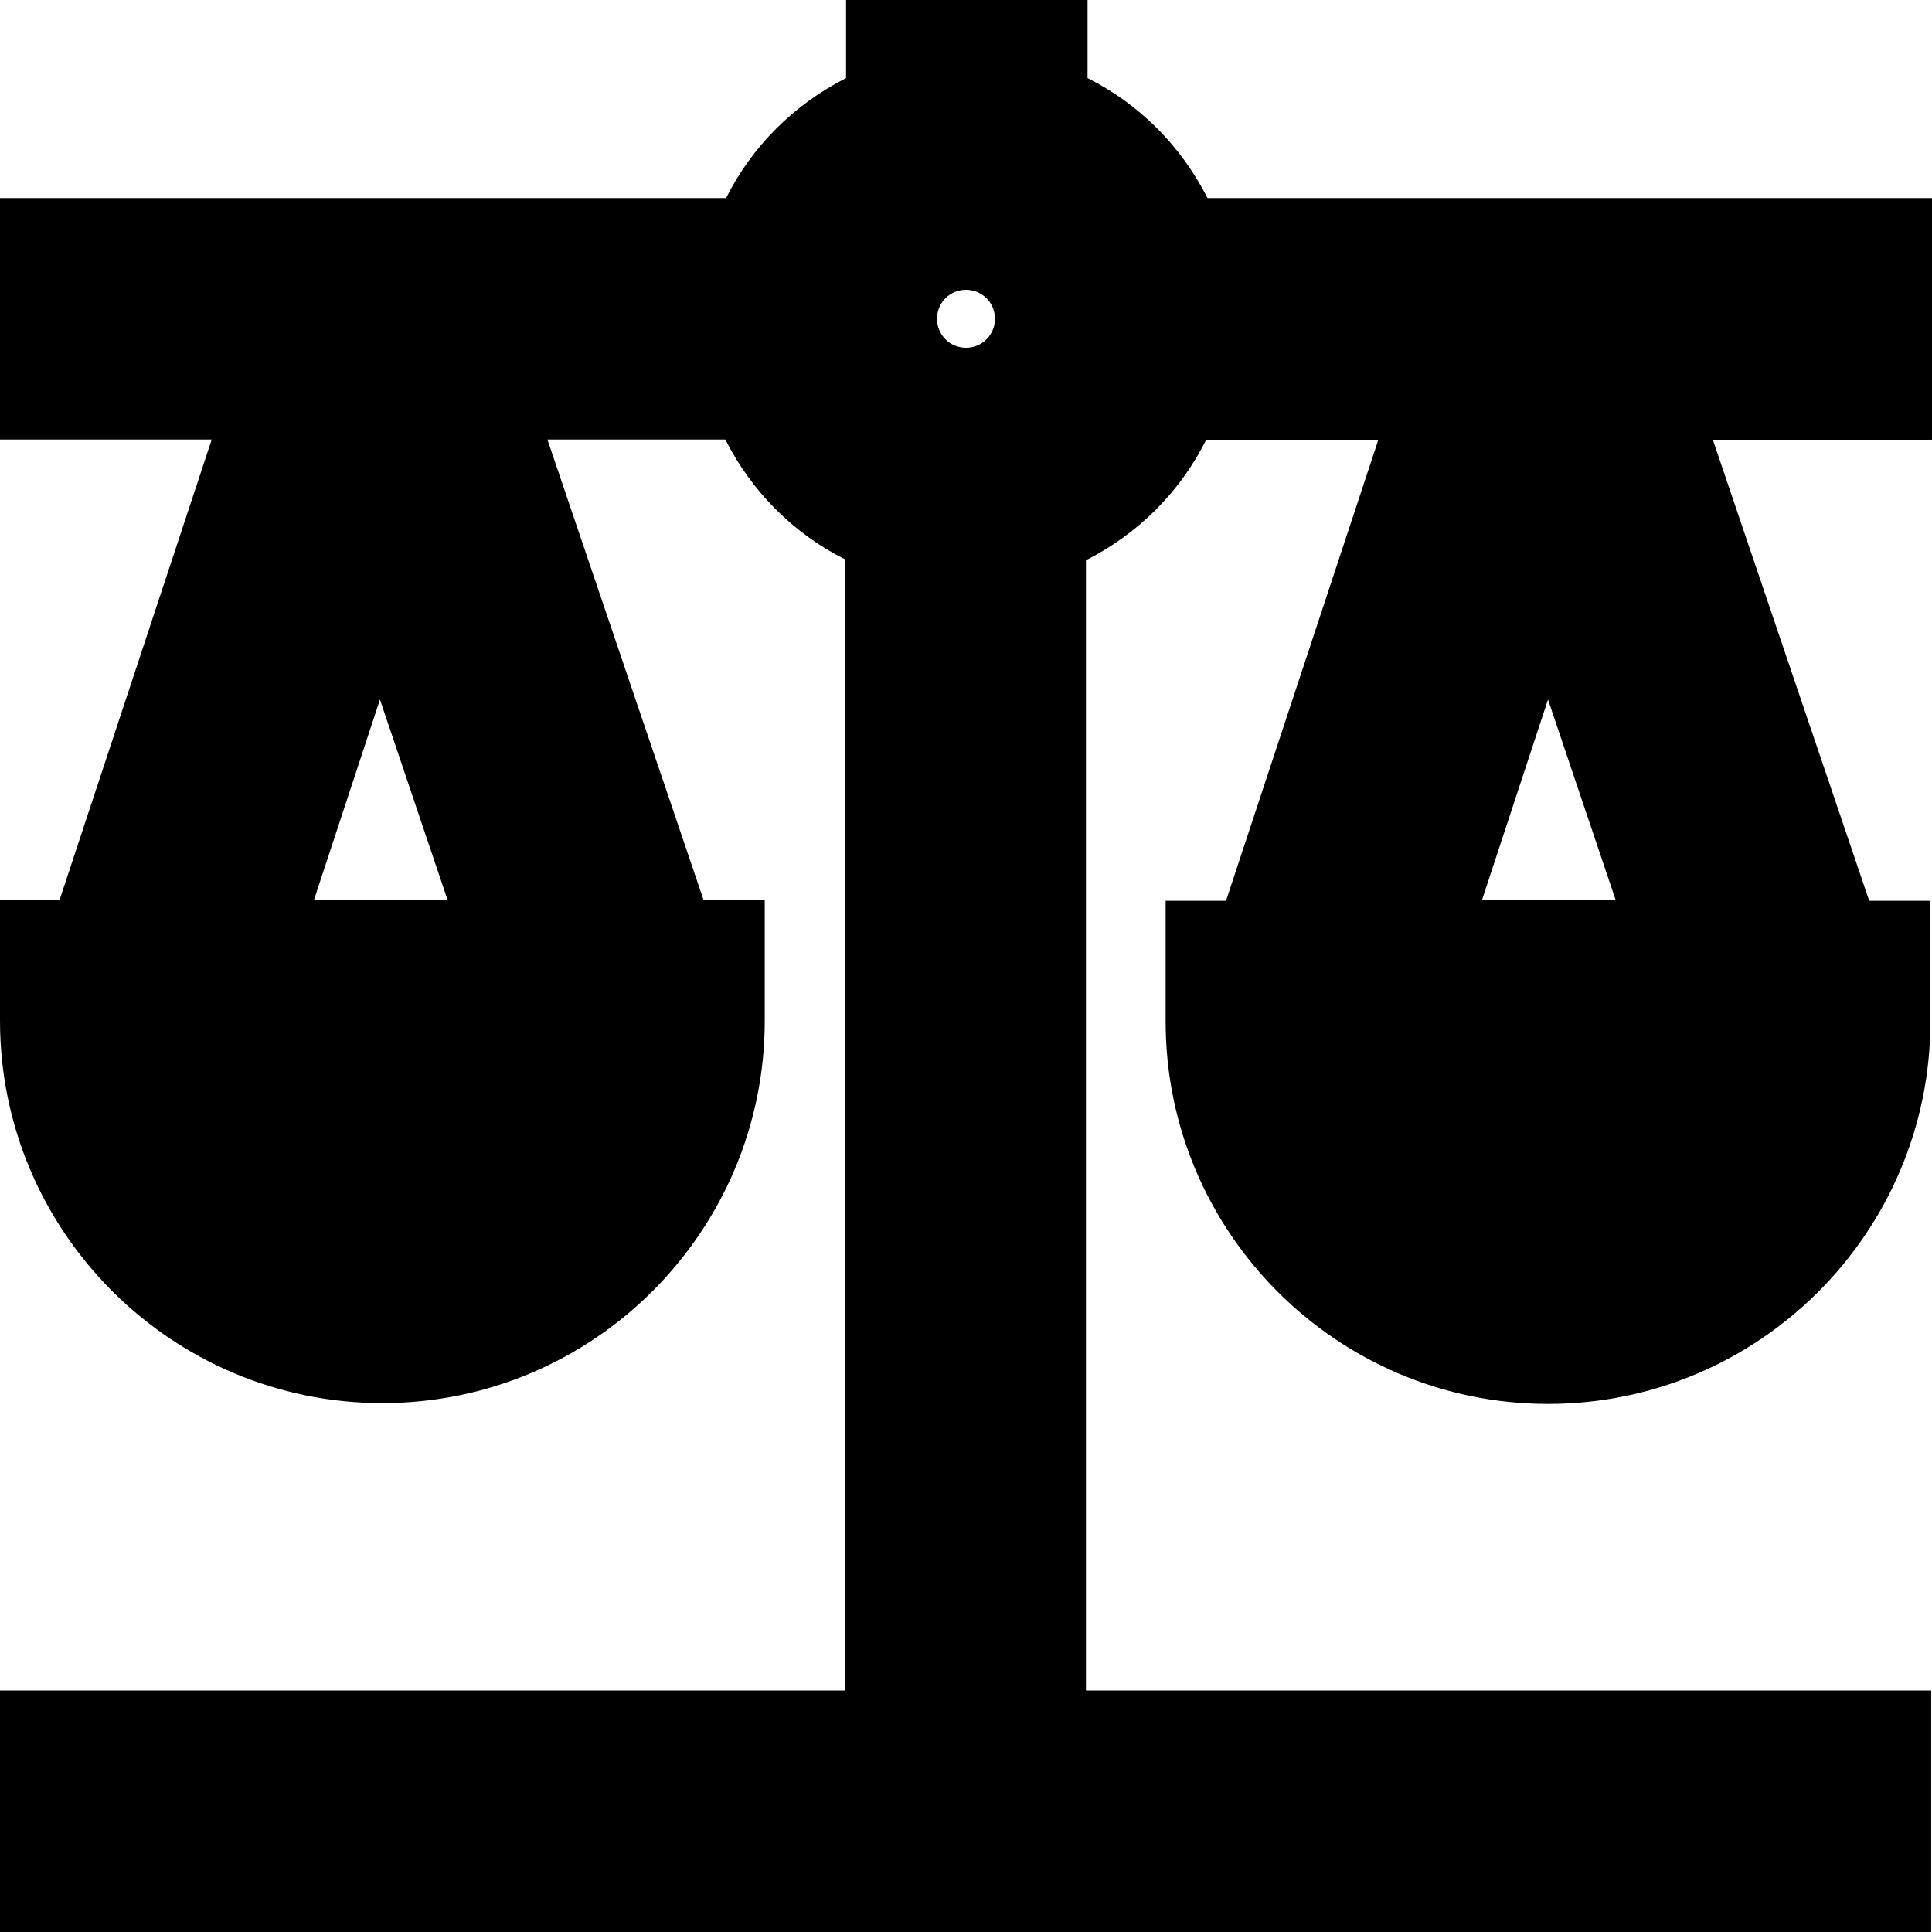 <svg viewBox="0 0 24 24" xmlns="http://www.w3.org/2000/svg">
  <path d="M24 5.46v-3h-9c-.33-.65-.85-1.17-1.49-1.49V0h-3v.97c-.65.33-1.17.85-1.49 1.49H0v3h2.63L.74 11.18H0v1.5c0 2.62 2.13 4.75 4.75 4.75S9.5 15.3 9.5 12.68v-1.5h-.76L6.8 5.46h2.21c.33.65.85 1.17 1.49 1.49V21H0v3h23.99v-3h-10.5V6.96c.65-.33 1.17-.85 1.49-1.49h2.14l-1.89 5.72h-.75v1.5c0 2.62 2.13 4.75 4.75 4.75s4.75-2.13 4.75-4.75v-1.5h-.76l-1.94-5.72h2.7Zm-11.64-1.5c0 .2-.16.36-.36.36s-.36-.16-.36-.36.16-.36.36-.36.36.16.36.36M3.9 11.18l.82-2.49.84 2.49H3.89Zm14.51 0 .82-2.49.84 2.49H18.4Z"/>
</svg>
